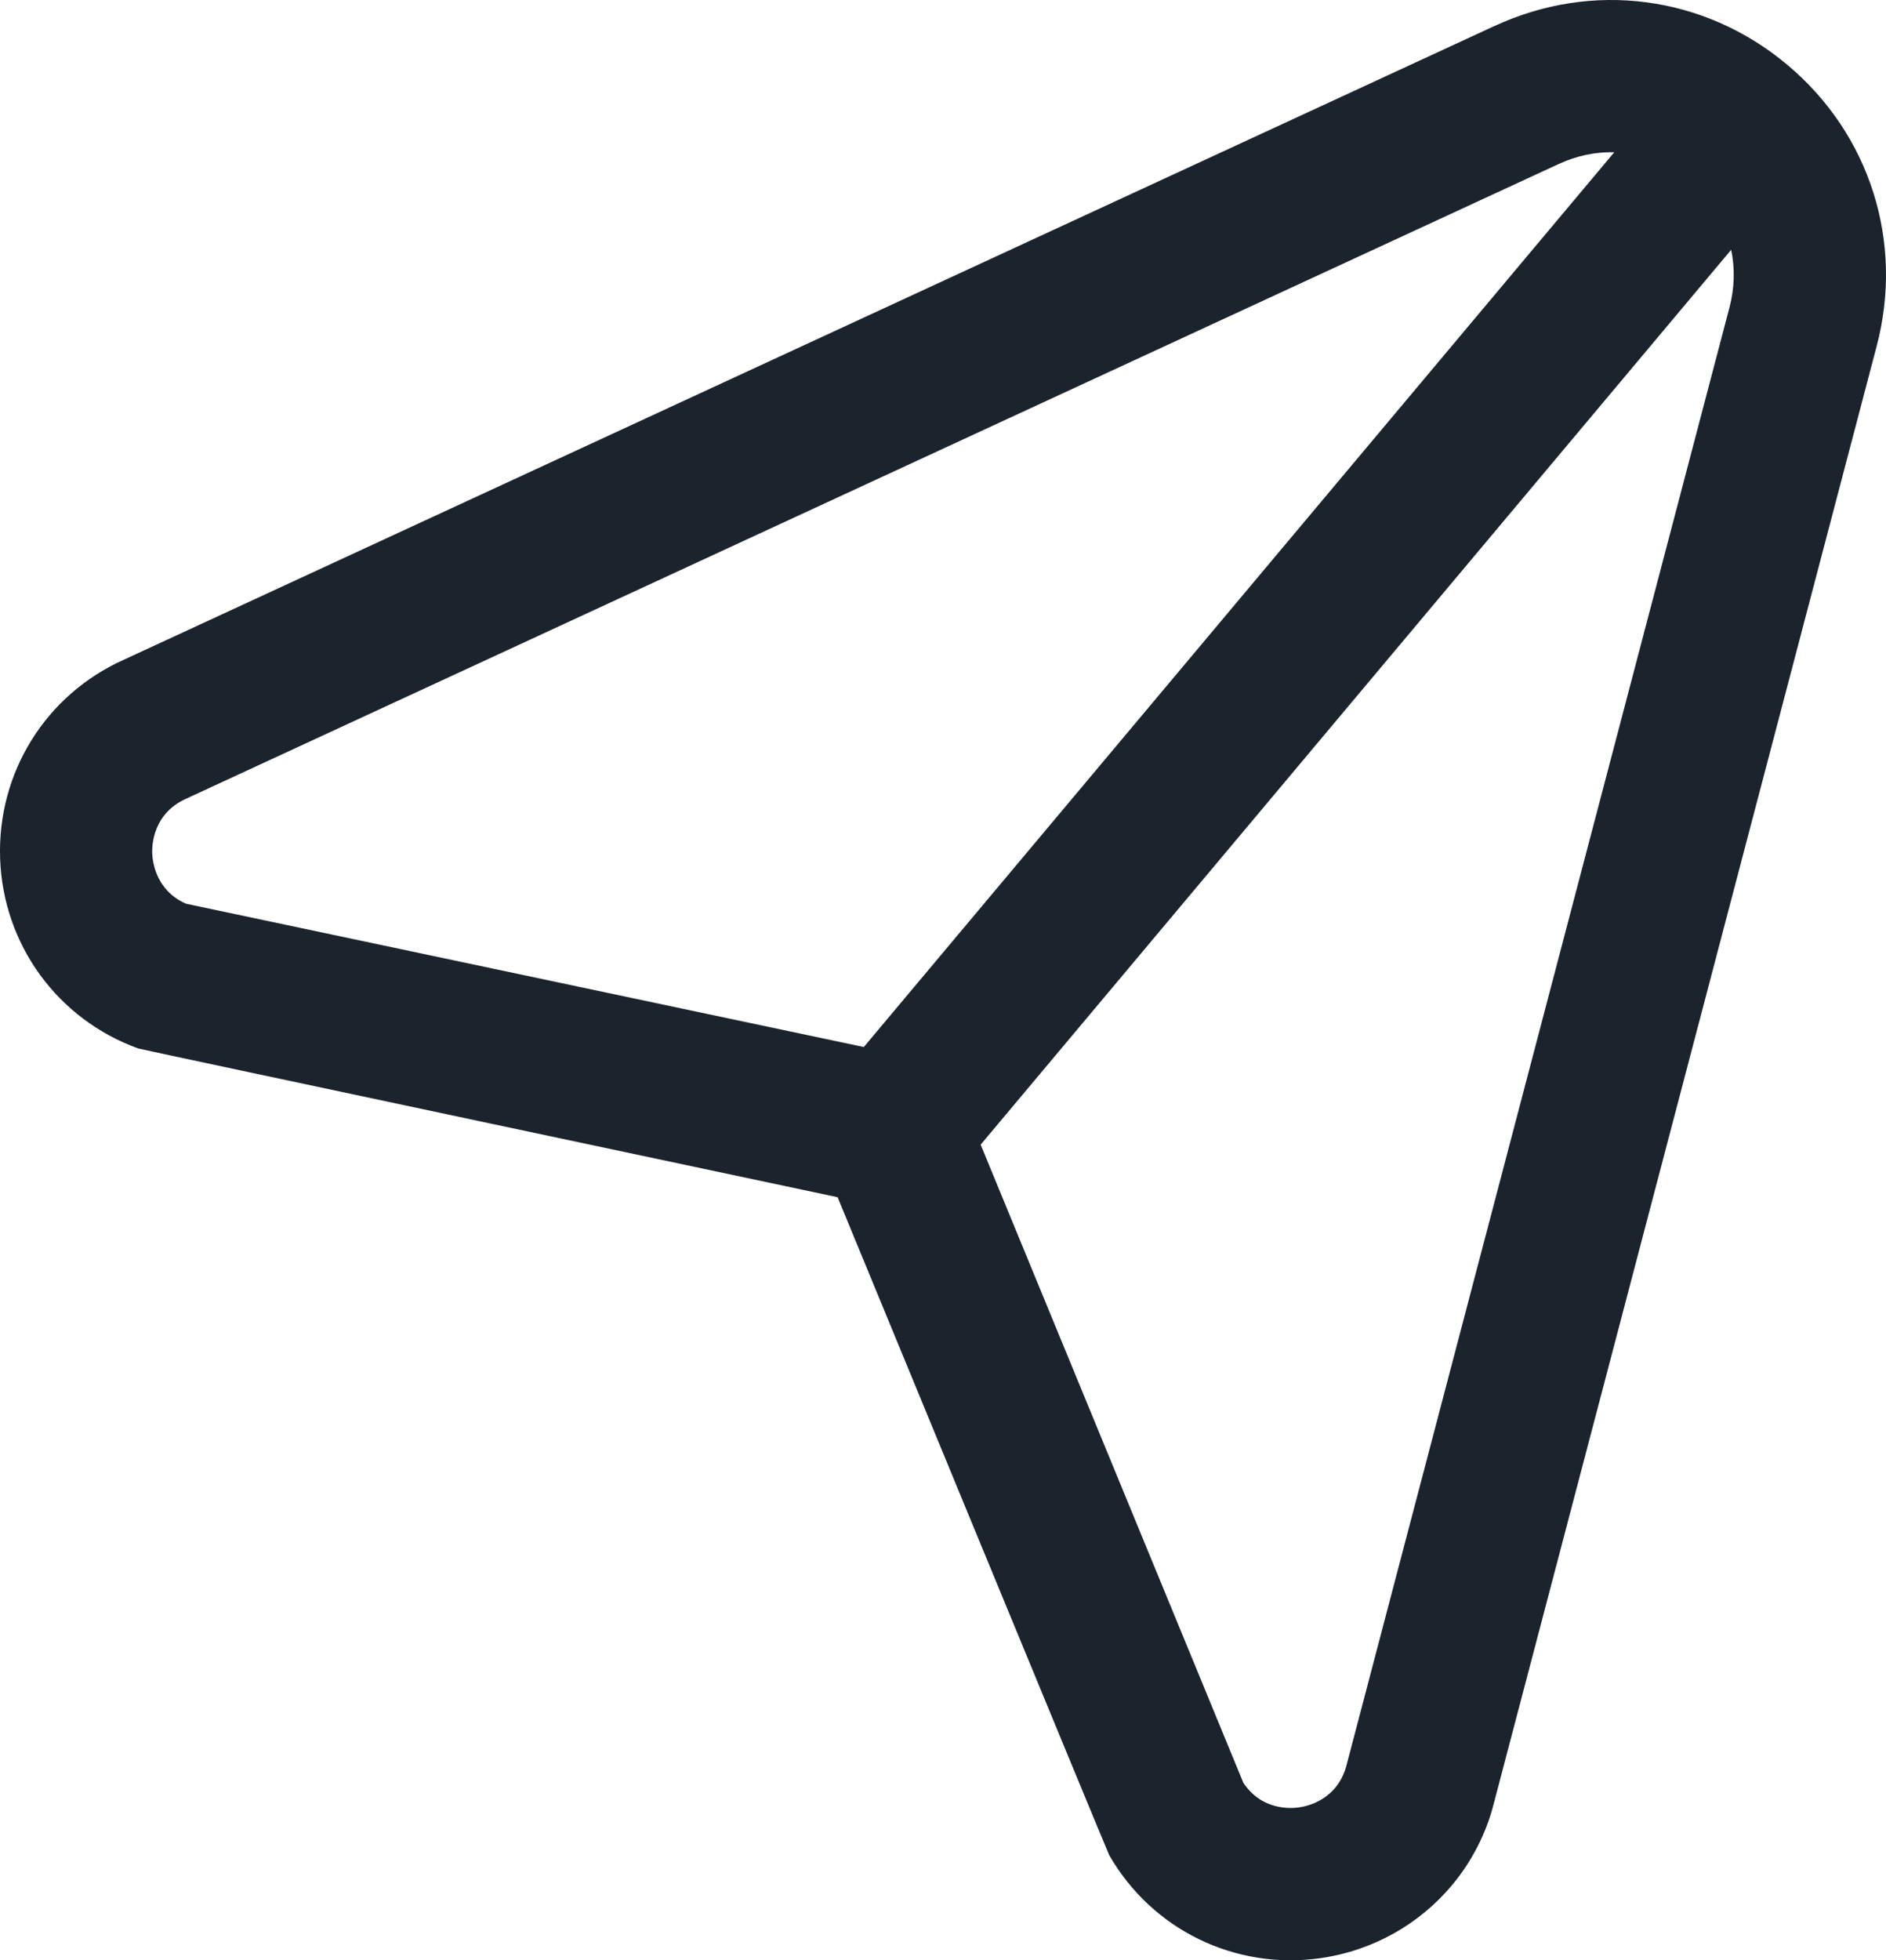 <?xml version="1.0" encoding="utf-8"?>
<!-- Generator: Adobe Illustrator 26.1.0, SVG Export Plug-In . SVG Version: 6.00 Build 0)  -->
<svg version="1.1" id="Layer_1" xmlns="http://www.w3.org/2000/svg" xmlns:xlink="http://www.w3.org/1999/xlink" x="0px" y="0px"
	 viewBox="0 0 491.11 510.24" style="enable-background:new 0 0 491.11 510.24;" xml:space="preserve">
<style type="text/css">
	.st0{fill:#1B242C;}
</style>
<path class="st0" d="M389.14,6.77L32.31,171.69c-20.4,9.11-33.04,29.42-32.28,51.76c0.78,22.41,14.91,41.82,35.97,49.46
	c0.87,0.29,182.11,38.71,182.11,38.71s70.31,170.56,70.76,171.32c11.21,19.41,32.78,29.89,54.97,26.75
	c13.72-1.96,25.76-8.88,34.2-18.93c5.21-6.21,9.04-13.6,11.06-21.78l99.55-378.76c7.21-27.19-1.69-55.3-23.24-73.35
	C443.86-1.22,414.61-5.05,389.16,6.78L389.14,6.77z M48.45,235.23c-7.85-3.43-8.72-10.88-8.82-13.17
	c-0.07-2.36,0.36-10.41,8.91-14.2c0.09-0.05,357.27-165.14,357.27-165.14c4.74-2.2,9.68-3.21,14.54-3.09l-195.42,232.9L48.45,235.23
	z M450.33,80.1l-99.63,379.1c-2.24,9.11-10.07,10.92-12.43,11.24c-2.25,0.34-9.77,0.76-14.51-6.41l-68.4-166.09L450.79,65.02
	c1.01,4.81,0.9,9.94-0.45,15.06L450.33,80.1z"/>
</svg>
